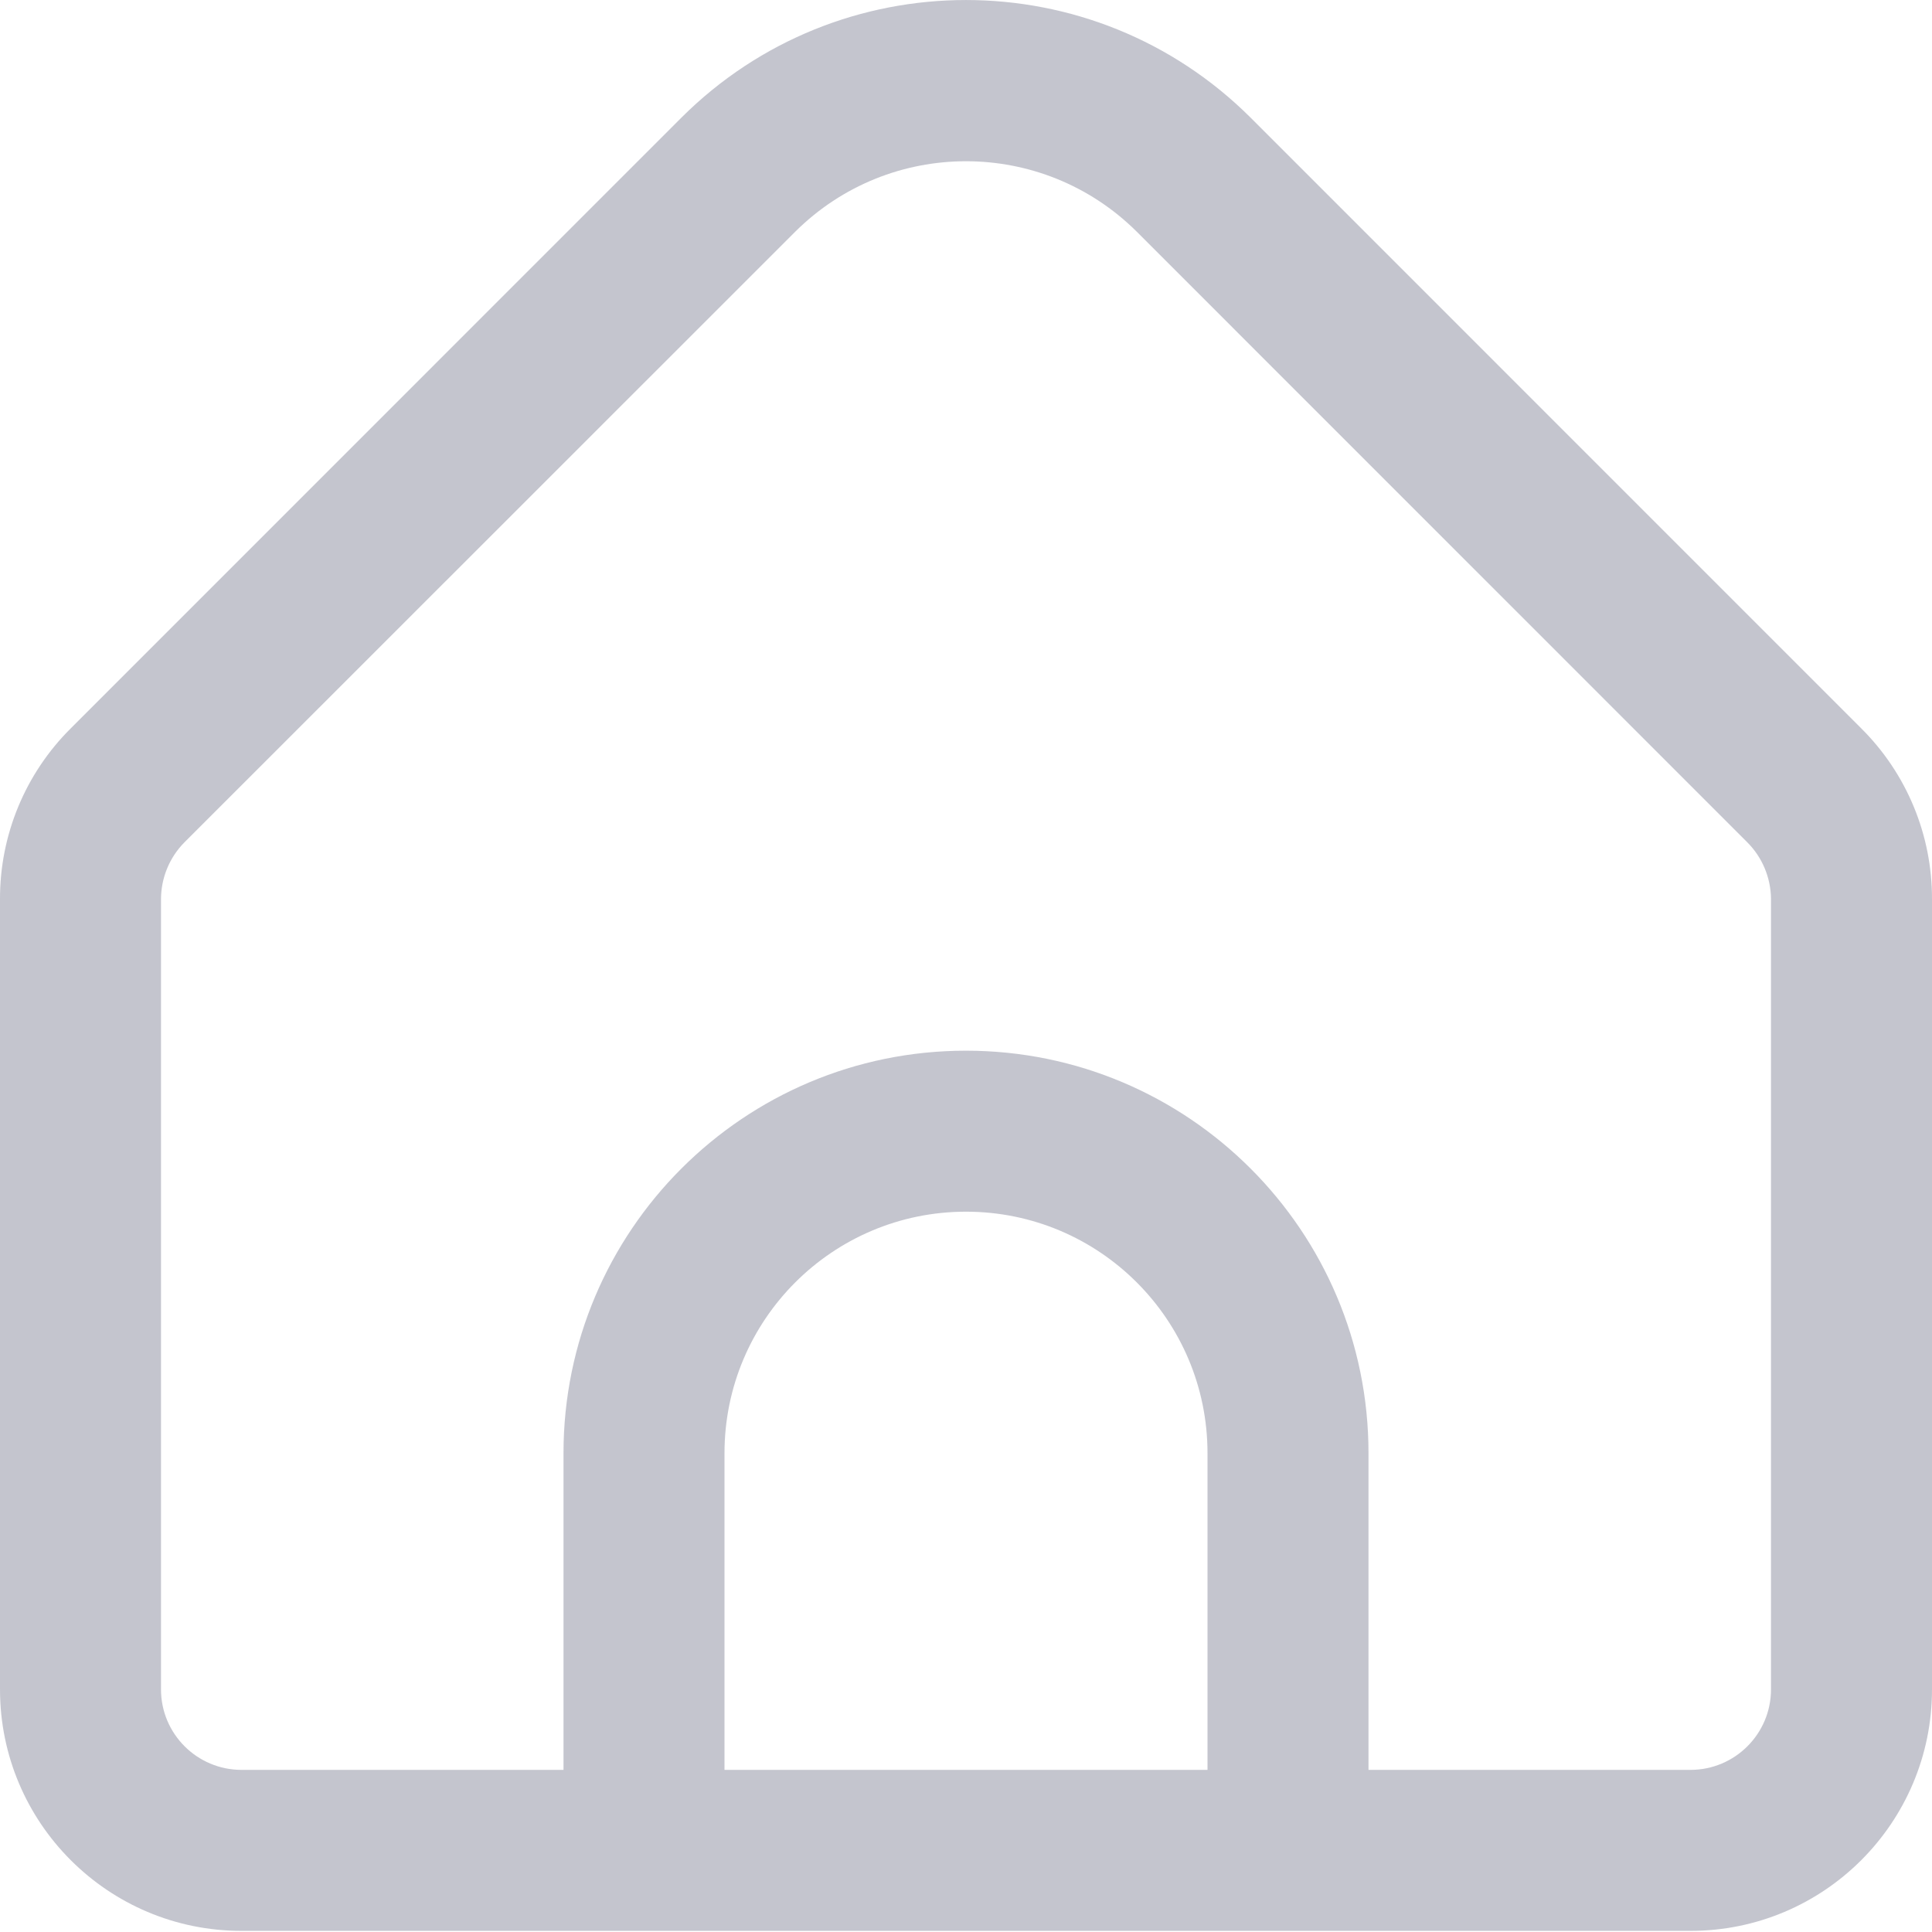 <svg width="24" height="24" viewBox="0 0 24 24" fill="none" xmlns="http://www.w3.org/2000/svg">
<path opacity="0.5" fill-rule="evenodd" clip-rule="evenodd" d="M23.121 9.048L15.536 1.462C13.581 -0.487 10.418 -0.487 8.464 1.462L0.879 9.048C0.314 9.609 -0.002 10.373 -1.84215e-05 11.169V20.986C-1.84215e-05 22.643 1.343 23.986 3 23.986H21C22.657 23.986 24 22.643 24 20.986V11.169C24.002 10.373 23.686 9.609 23.121 9.048ZM9 21.986V18.052C9 16.395 10.343 15.052 12 15.052C13.657 15.052 15 16.395 15 18.052V21.986H9ZM21 21.986C21.552 21.986 22 21.538 22 20.986V11.165C21.997 10.902 21.892 10.651 21.707 10.465L14.122 2.879C12.948 1.711 11.052 1.711 9.878 2.879L2.293 10.462C2.106 10.65 2.001 10.904 2 11.169V20.986C2 21.538 2.448 21.986 3 21.986H7V18.052C7 15.29 9.239 13.052 12 13.052C14.761 13.052 17 15.29 17 18.052V21.986H21Z" fill="#8A8D9F"/>
</svg>
